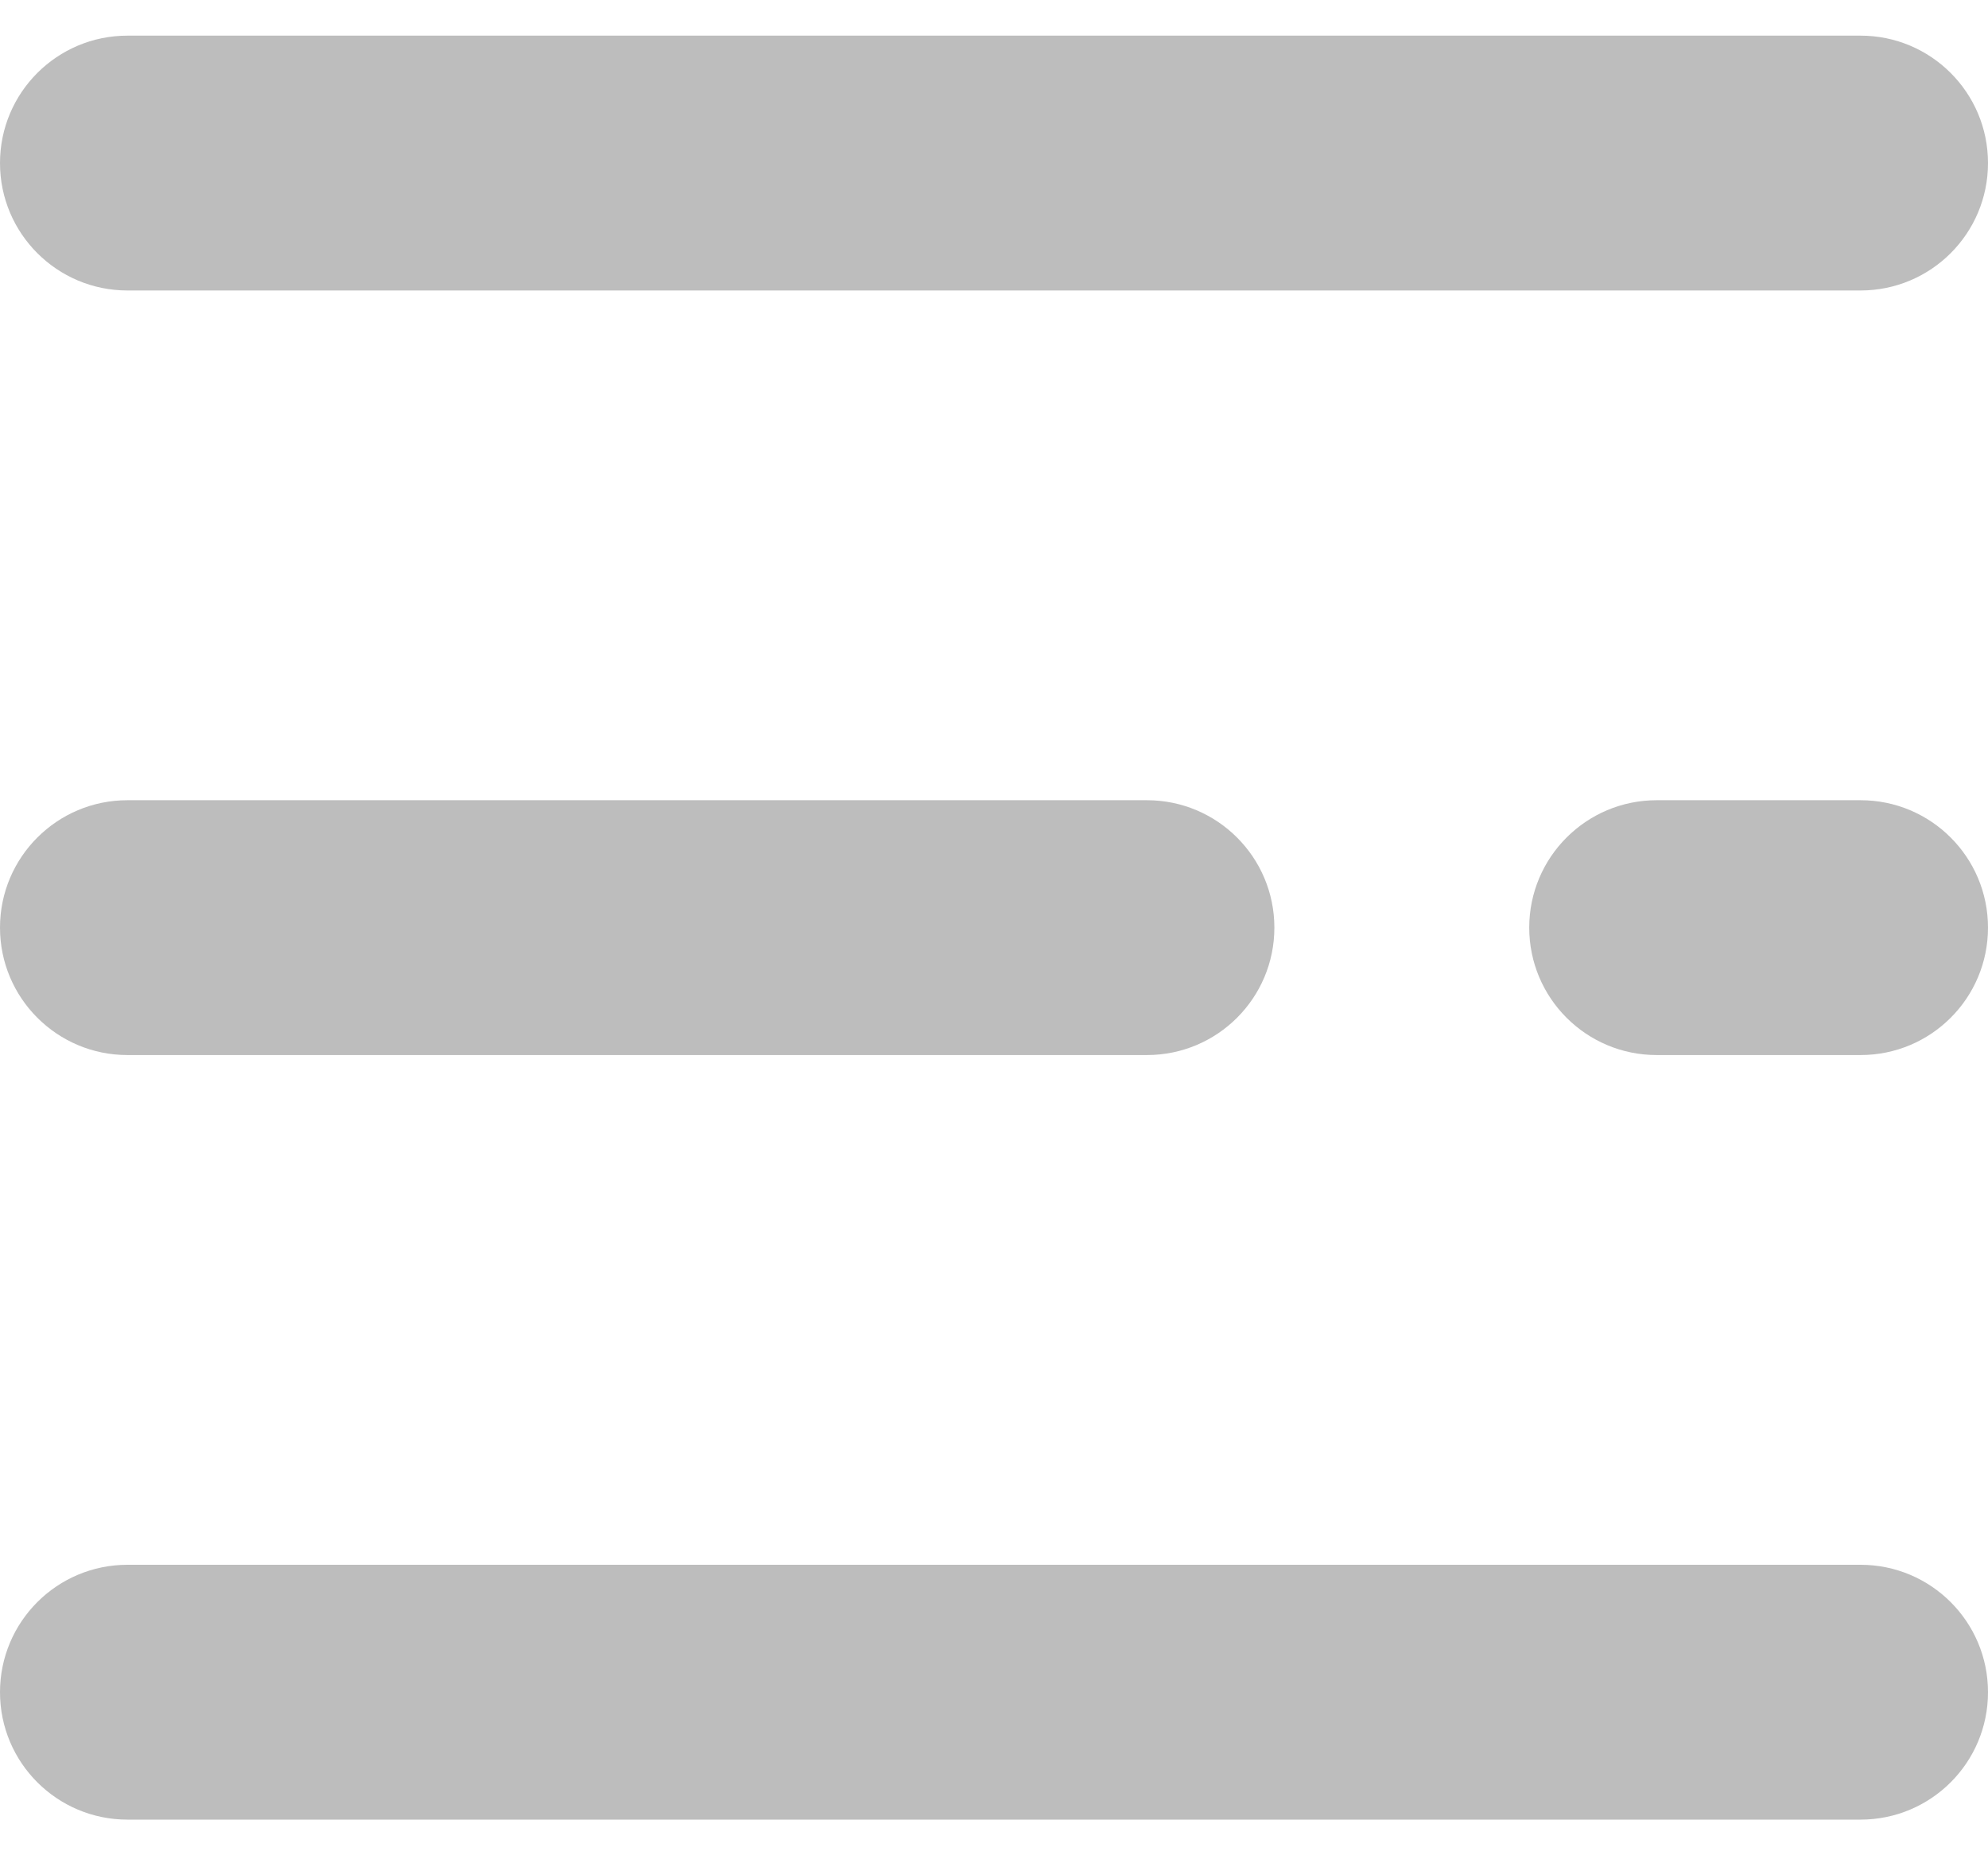 <svg width="30" height="28" viewBox="0 0 30 28" fill="none" xmlns="http://www.w3.org/2000/svg">
    <path d="M28.077 4.384H1.923C0.861 4.384 0 3.523 0 2.461C0 1.399 0.861 0.538 1.923 0.538H28.077C29.139 0.538 30 1.399 30 2.461C30 3.524 29.139 4.384 28.077 4.384Z" fill="#BDBDBD"/>
    <path d="M17.308 15.923H1.923C0.861 15.923 0 15.062 0 14C0 12.938 0.861 12.077 1.923 12.077H17.308C18.37 12.077 19.231 12.938 19.231 14C19.231 15.063 18.37 15.923 17.308 15.923Z" fill="#BDBDBD"/>
    <path d="M28.077 15.923H25C23.938 15.923 23.077 15.063 23.077 14C23.077 12.938 23.938 12.077 25 12.077H28.077C29.14 12.077 30 12.938 30 14C30 15.063 29.14 15.923 28.077 15.923Z" fill="#BDBDBD"/>
    <path d="M28.077 27.462H1.923C0.861 27.462 0 26.602 0 25.539C0 24.477 0.861 23.616 1.923 23.616H28.077C29.139 23.616 30 24.477 30 25.539C30 26.602 29.139 27.462 28.077 27.462Z" fill="#BDBDBD"/>
</svg>

